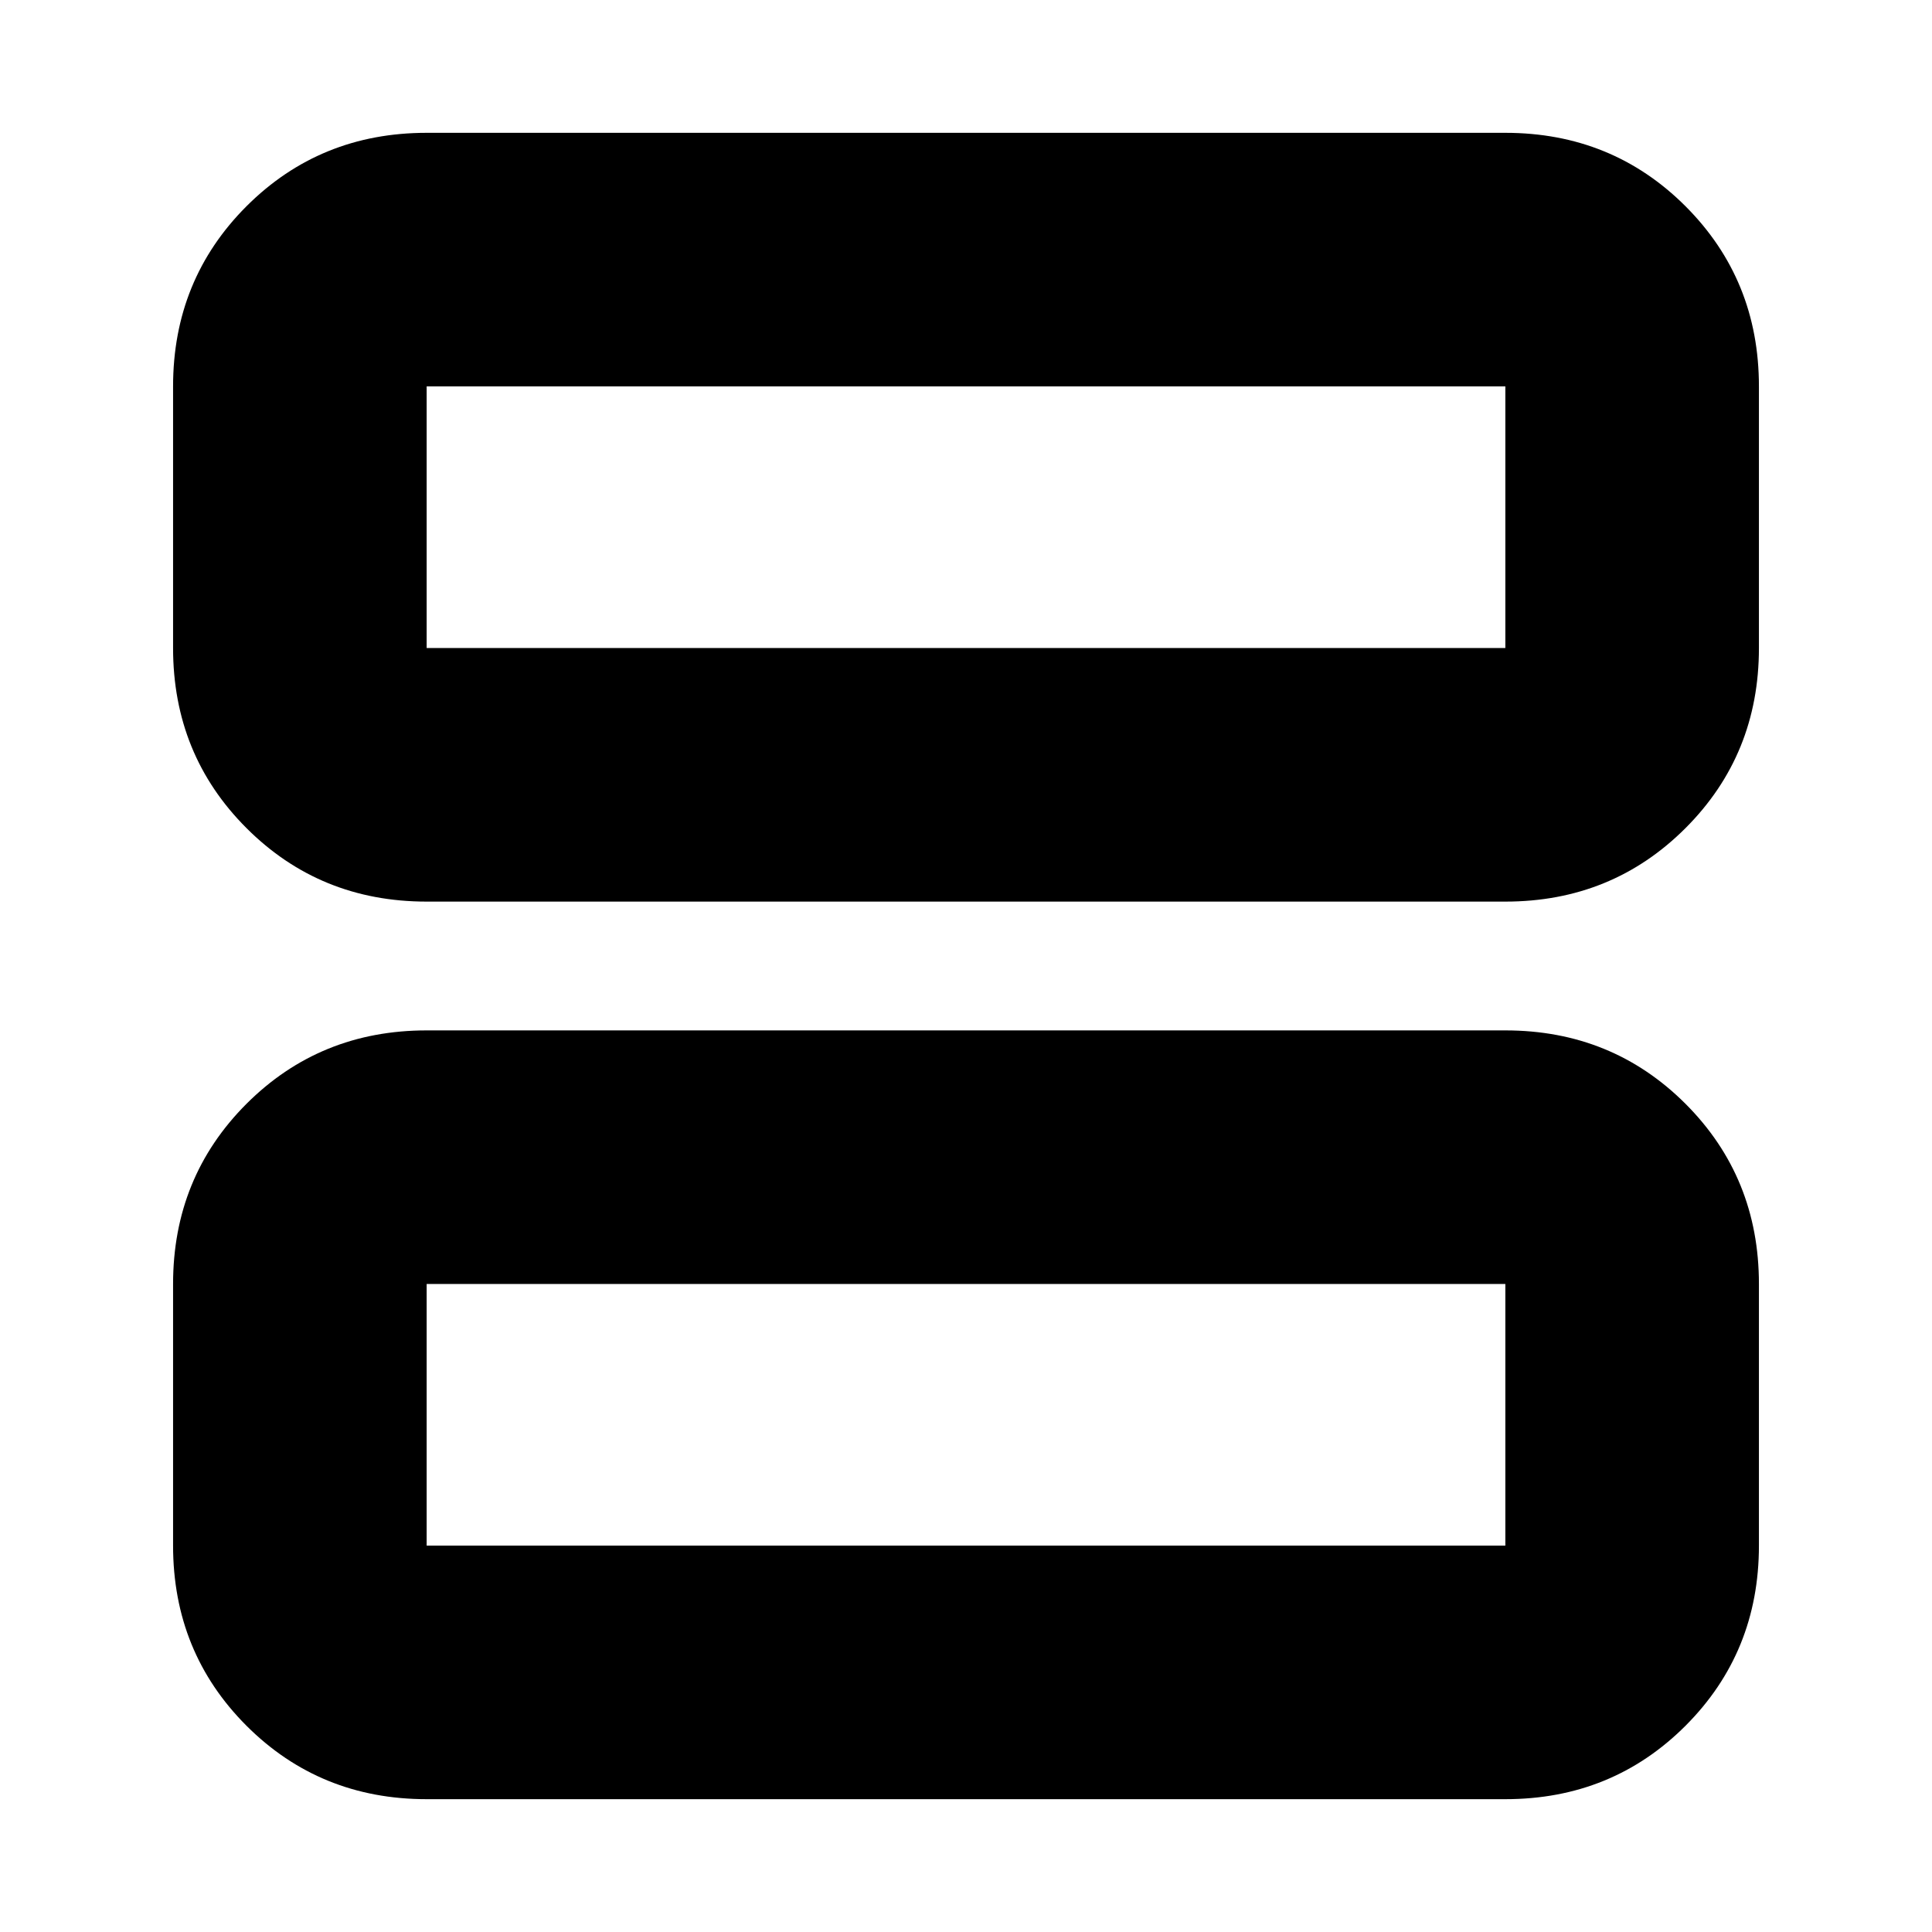<svg xmlns="http://www.w3.org/2000/svg" height="24" width="24"><path d="M5.3 11.2Q3.975 11.2 3.062 10.287Q2.15 9.375 2.15 8.05V4.8Q2.15 3.475 3.062 2.562Q3.975 1.65 5.3 1.65H18.7Q20.025 1.65 20.938 2.562Q21.85 3.475 21.85 4.8V8.05Q21.85 9.375 20.938 10.287Q20.025 11.2 18.7 11.2ZM5.3 8.05H18.7Q18.7 8.05 18.7 8.05Q18.7 8.05 18.7 8.05V4.8Q18.7 4.8 18.7 4.8Q18.7 4.8 18.7 4.8H5.3Q5.3 4.8 5.3 4.8Q5.3 4.8 5.3 4.8V8.05Q5.3 8.05 5.3 8.05Q5.3 8.05 5.3 8.05ZM5.3 22.35Q3.975 22.35 3.062 21.438Q2.15 20.525 2.15 19.2V15.95Q2.15 14.625 3.062 13.712Q3.975 12.8 5.3 12.8H18.7Q20.025 12.8 20.938 13.712Q21.85 14.625 21.85 15.95V19.2Q21.85 20.525 20.938 21.438Q20.025 22.35 18.7 22.35ZM5.3 19.2H18.7Q18.7 19.2 18.7 19.2Q18.7 19.2 18.7 19.2V15.95Q18.7 15.95 18.7 15.95Q18.7 15.95 18.7 15.95H5.3Q5.3 15.95 5.3 15.95Q5.3 15.95 5.3 15.95V19.2Q5.3 19.2 5.3 19.2Q5.3 19.2 5.3 19.2ZM5.3 4.8Q5.3 4.8 5.3 4.8Q5.3 4.8 5.3 4.8V8.05Q5.3 8.05 5.3 8.05Q5.3 8.05 5.3 8.05Q5.3 8.05 5.3 8.05Q5.3 8.05 5.3 8.05V4.8Q5.3 4.8 5.3 4.8Q5.3 4.8 5.3 4.8ZM5.3 15.95Q5.3 15.95 5.3 15.95Q5.3 15.95 5.3 15.95V19.2Q5.3 19.2 5.3 19.2Q5.3 19.2 5.3 19.2Q5.3 19.2 5.3 19.2Q5.3 19.2 5.3 19.2V15.95Q5.3 15.95 5.3 15.95Q5.3 15.95 5.3 15.95Z"/></svg>